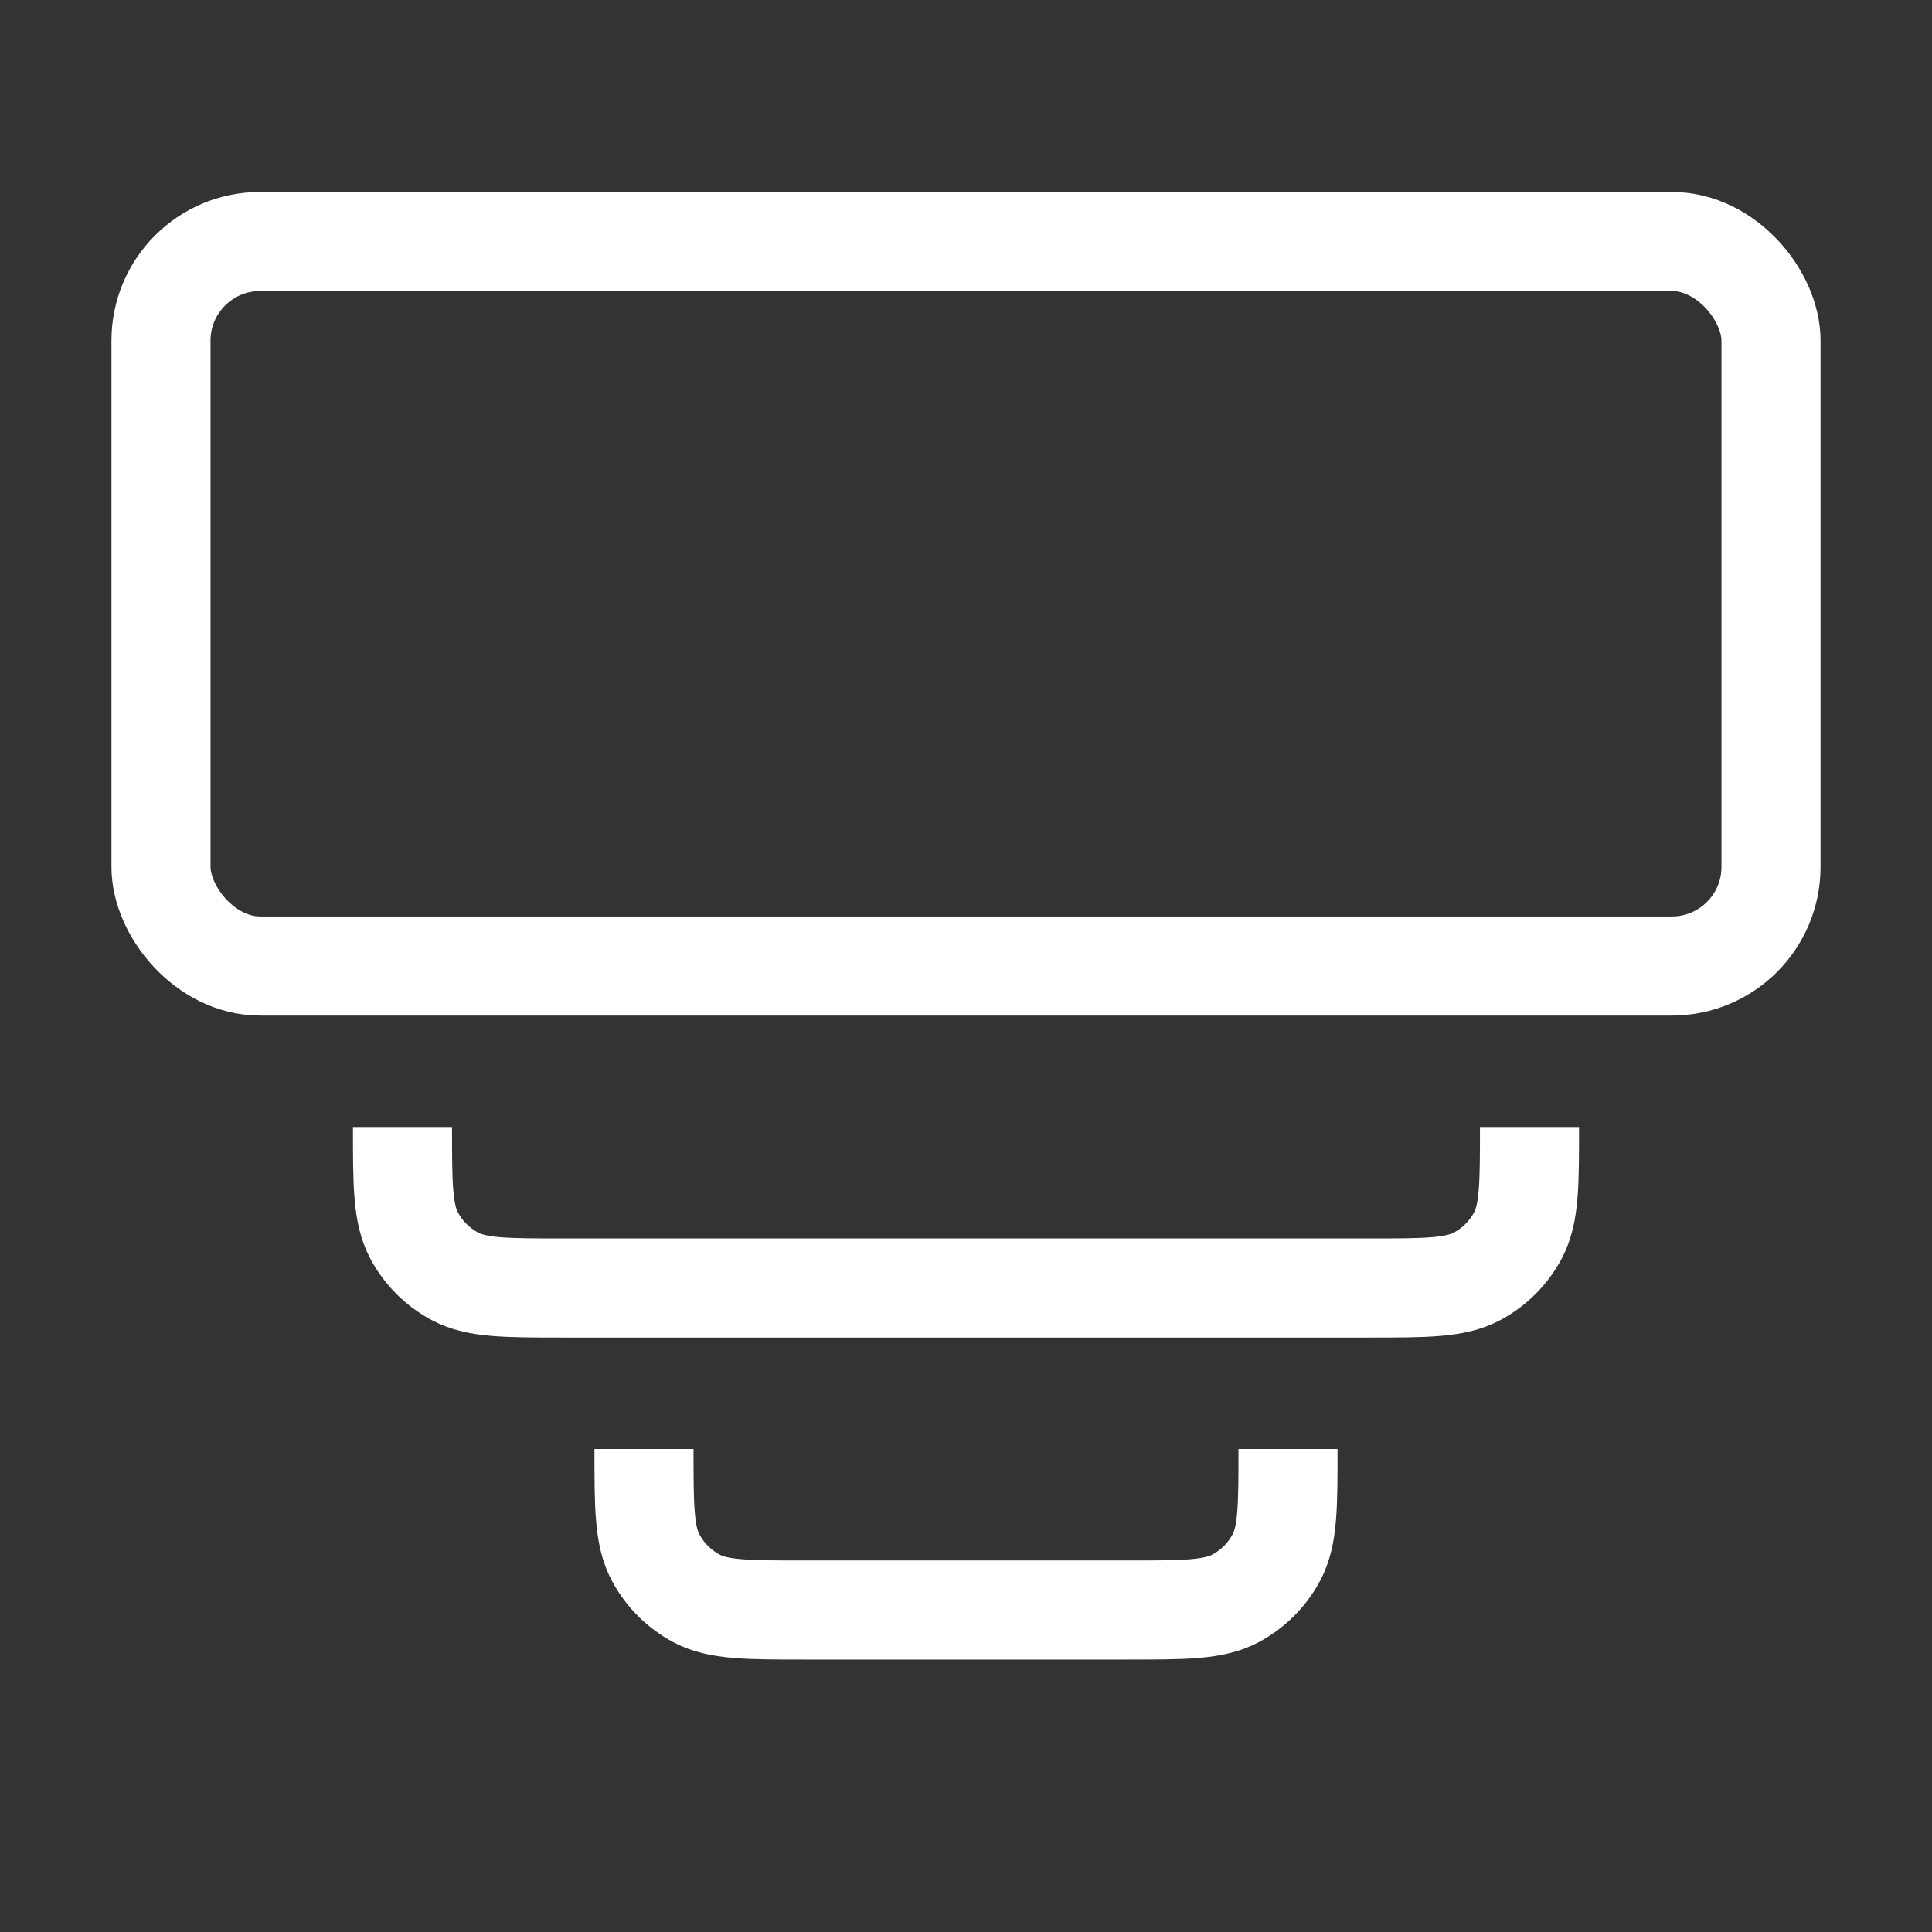 <svg width="39" height="39" viewBox="0 0 39 39" fill="none" xmlns="http://www.w3.org/2000/svg">
<rect x="0" y="0" width="39" height="39" fill="#333333" stroke="none"/>
<rect x="3.25" y="4.875" width="32.5" height="14.625" rx="2" stroke="white" stroke-width="2"/>
<path d="M26 29.25V29.25C26 30.417 26 31.001 25.764 31.443C25.577 31.792 25.292 32.077 24.943 32.264C24.501 32.5 23.917 32.5 22.75 32.5H16.25C15.083 32.5 14.499 32.5 14.057 32.264C13.708 32.077 13.423 31.792 13.236 31.443C13 31.001 13 30.417 13 29.25V29.25" stroke="white" stroke-width="2"/>
<path d="M30.875 22.75V22.75C30.875 23.917 30.875 24.501 30.639 24.943C30.452 25.292 30.167 25.577 29.818 25.764C29.376 26 28.792 26 27.625 26H11.375C10.208 26 9.624 26 9.182 25.764C8.833 25.577 8.548 25.292 8.361 24.943C8.125 24.501 8.125 23.917 8.125 22.75V22.75" stroke="white" stroke-width="2"/>
</svg>
